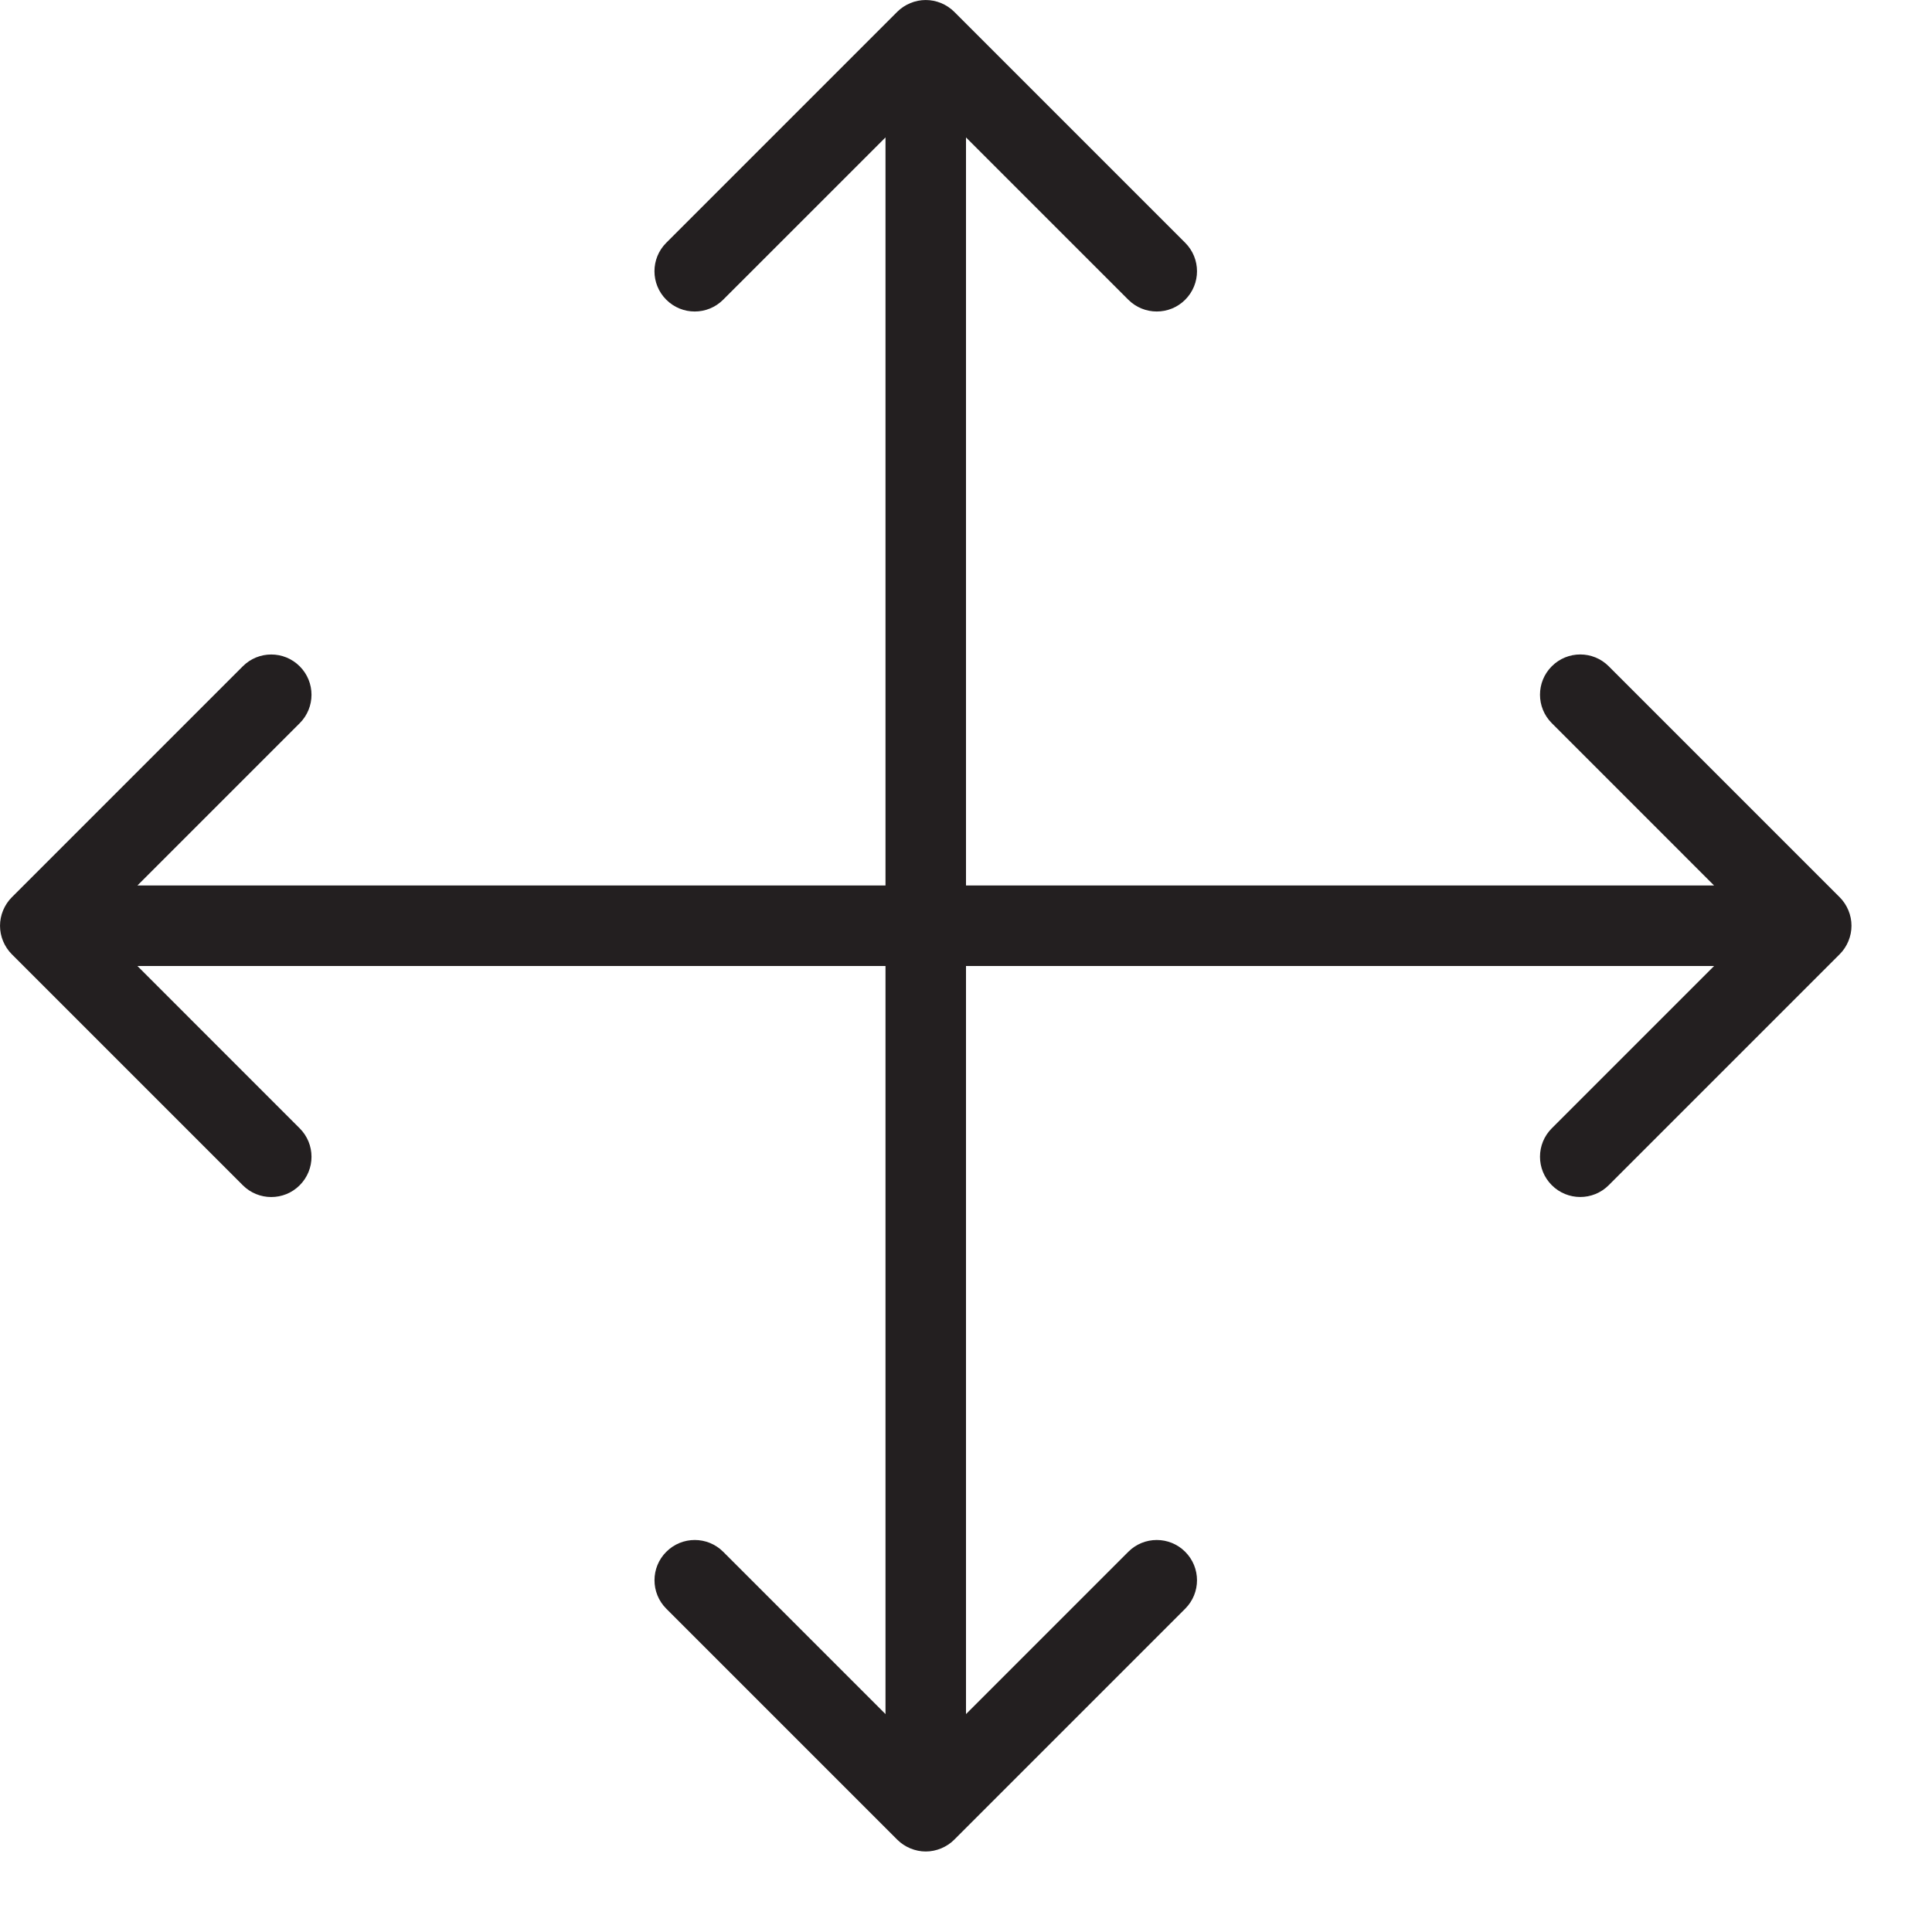 <?xml version="1.0" encoding="utf-8"?>
<!-- Generator: Adobe Illustrator 17.0.0, SVG Export Plug-In . SVG Version: 6.00 Build 0)  -->
<!DOCTYPE svg PUBLIC "-//W3C//DTD SVG 1.1//EN" "http://www.w3.org/Graphics/SVG/1.1/DTD/svg11.dtd">
<svg version="1.1" id="Layer_1" xmlns="http://www.w3.org/2000/svg" xmlns:xlink="http://www.w3.org/1999/xlink" x="0px" y="0px"
	 width="48px" height="48px" viewBox="0 0 48 48" enable-background="new 0 0 48 48" xml:space="preserve">
<path fill="#231F20" d="M45.923,23.382c0.102-0.245,0.102-0.52,0-0.765c-0.051-0.122-0.124-0.233-0.216-0.325l-5.739-5.739
	c-0.391-0.391-1.023-0.391-1.414,0c-0.391,0.39-0.391,1.023,0,1.414L42.586,22H24V3.414l4.032,4.032
	c0.195,0.195,0.451,0.293,0.707,0.293c0.256,0,0.512-0.097,0.707-0.293c0.391-0.391,0.391-1.023,0-1.414l-5.739-5.739
	c-0.092-0.092-0.203-0.165-0.325-0.216c-0.245-0.102-0.52-0.102-0.765,0c-0.122,0.051-0.233,0.124-0.325,0.216l-5.739,5.739
	c-0.391,0.391-0.391,1.023,0,1.414s1.023,0.391,1.414,0L22,3.414V22H3.414l4.032-4.032c0.391-0.391,0.391-1.023,0-1.414
	s-1.023-0.391-1.414,0l-5.739,5.739c-0.092,0.092-0.165,0.203-0.216,0.325c-0.102,0.245-0.102,0.52,0,0.765
	c0.051,0.122,0.124,0.232,0.216,0.325l5.739,5.739c0.195,0.195,0.451,0.293,0.707,0.293c0.256,0,0.512-0.097,0.707-0.293
	c0.391-0.391,0.391-1.023,0-1.414L3.414,24H22v18.586l-4.032-4.032c-0.391-0.391-1.023-0.391-1.414,0
	c-0.391,0.39-0.391,1.023,0,1.414l5.739,5.739c0.092,0.092,0.203,0.165,0.325,0.216C22.74,45.973,22.87,46,23,46
	s0.26-0.027,0.382-0.077c0.122-0.051,0.233-0.124,0.325-0.216l5.739-5.739c0.391-0.391,0.391-1.023,0-1.414
	c-0.39-0.391-1.023-0.391-1.414,0L24,42.586V24h18.586l-4.032,4.032c-0.391,0.391-0.391,1.023,0,1.414
	c0.195,0.195,0.451,0.293,0.707,0.293c0.256,0,0.511-0.097,0.707-0.293l5.739-5.739C45.799,23.615,45.872,23.505,45.923,23.382z"/>
</svg>
